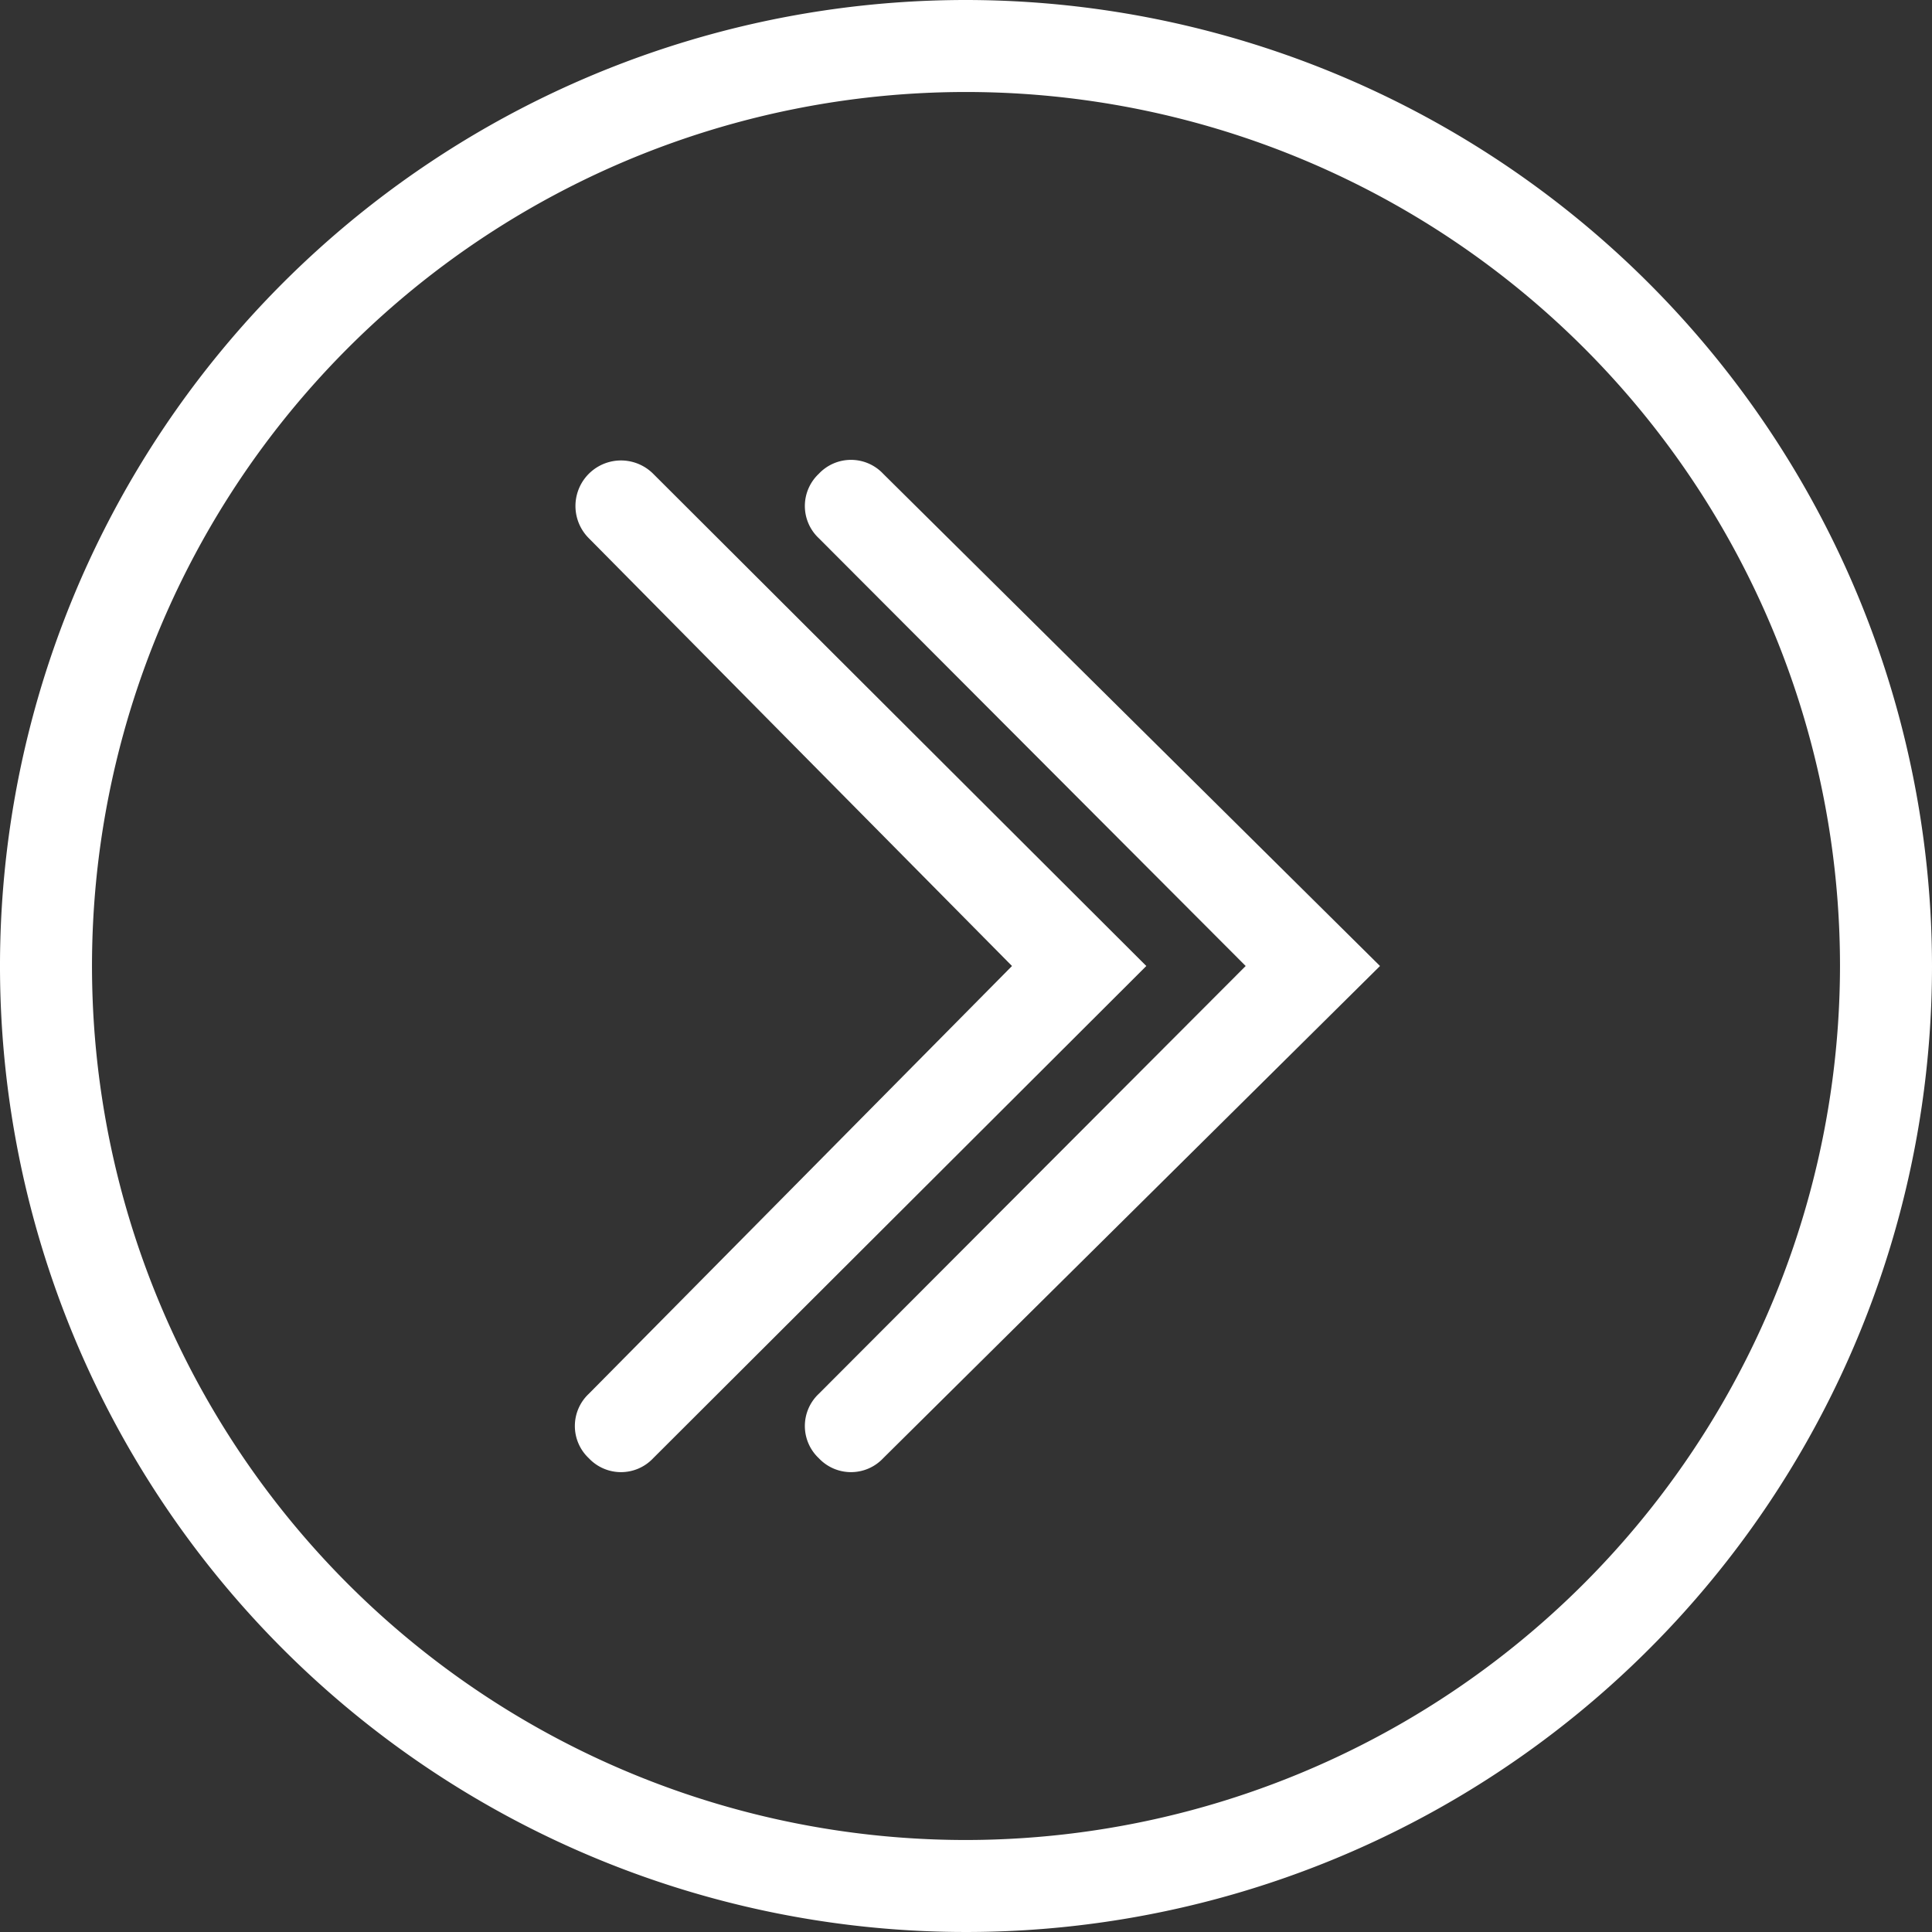 <svg xmlns="http://www.w3.org/2000/svg" viewBox="0 0 21 21"><rect x="0" y="0" width="21" height="21" fill="#333333" stroke="none"/><defs><style>.cls-1{fill:#fff;}</style></defs><title>arrow-small-right</title><g id="Layer_2" data-name="Layer 2"><g id="Layer_1-2" data-name="Layer 1"><path class="cls-1" d="M10.5,0A10.5,10.5,0,1,0,21,10.5,10.51,10.51,0,0,0,10.5,0Zm0,20A9.5,9.5,0,1,1,20,10.5,9.51,9.51,0,0,1,10.5,20Z"/><path class="cls-1" d="M7.1,5.15a.49.49,0,0,0-.7.7L11,10.5,6.4,15.15a.48.48,0,0,0,0,.7.48.48,0,0,0,.7,0l5.36-5.35Z"/><path class="cls-1" d="M8.9,5.15a.48.48,0,0,0,0,.7l4.64,4.65L8.9,15.15a.48.48,0,0,0,0,.7.48.48,0,0,0,.7,0L15,10.5,9.6,5.15A.48.48,0,0,0,8.9,5.15Z"/></g></g></svg>